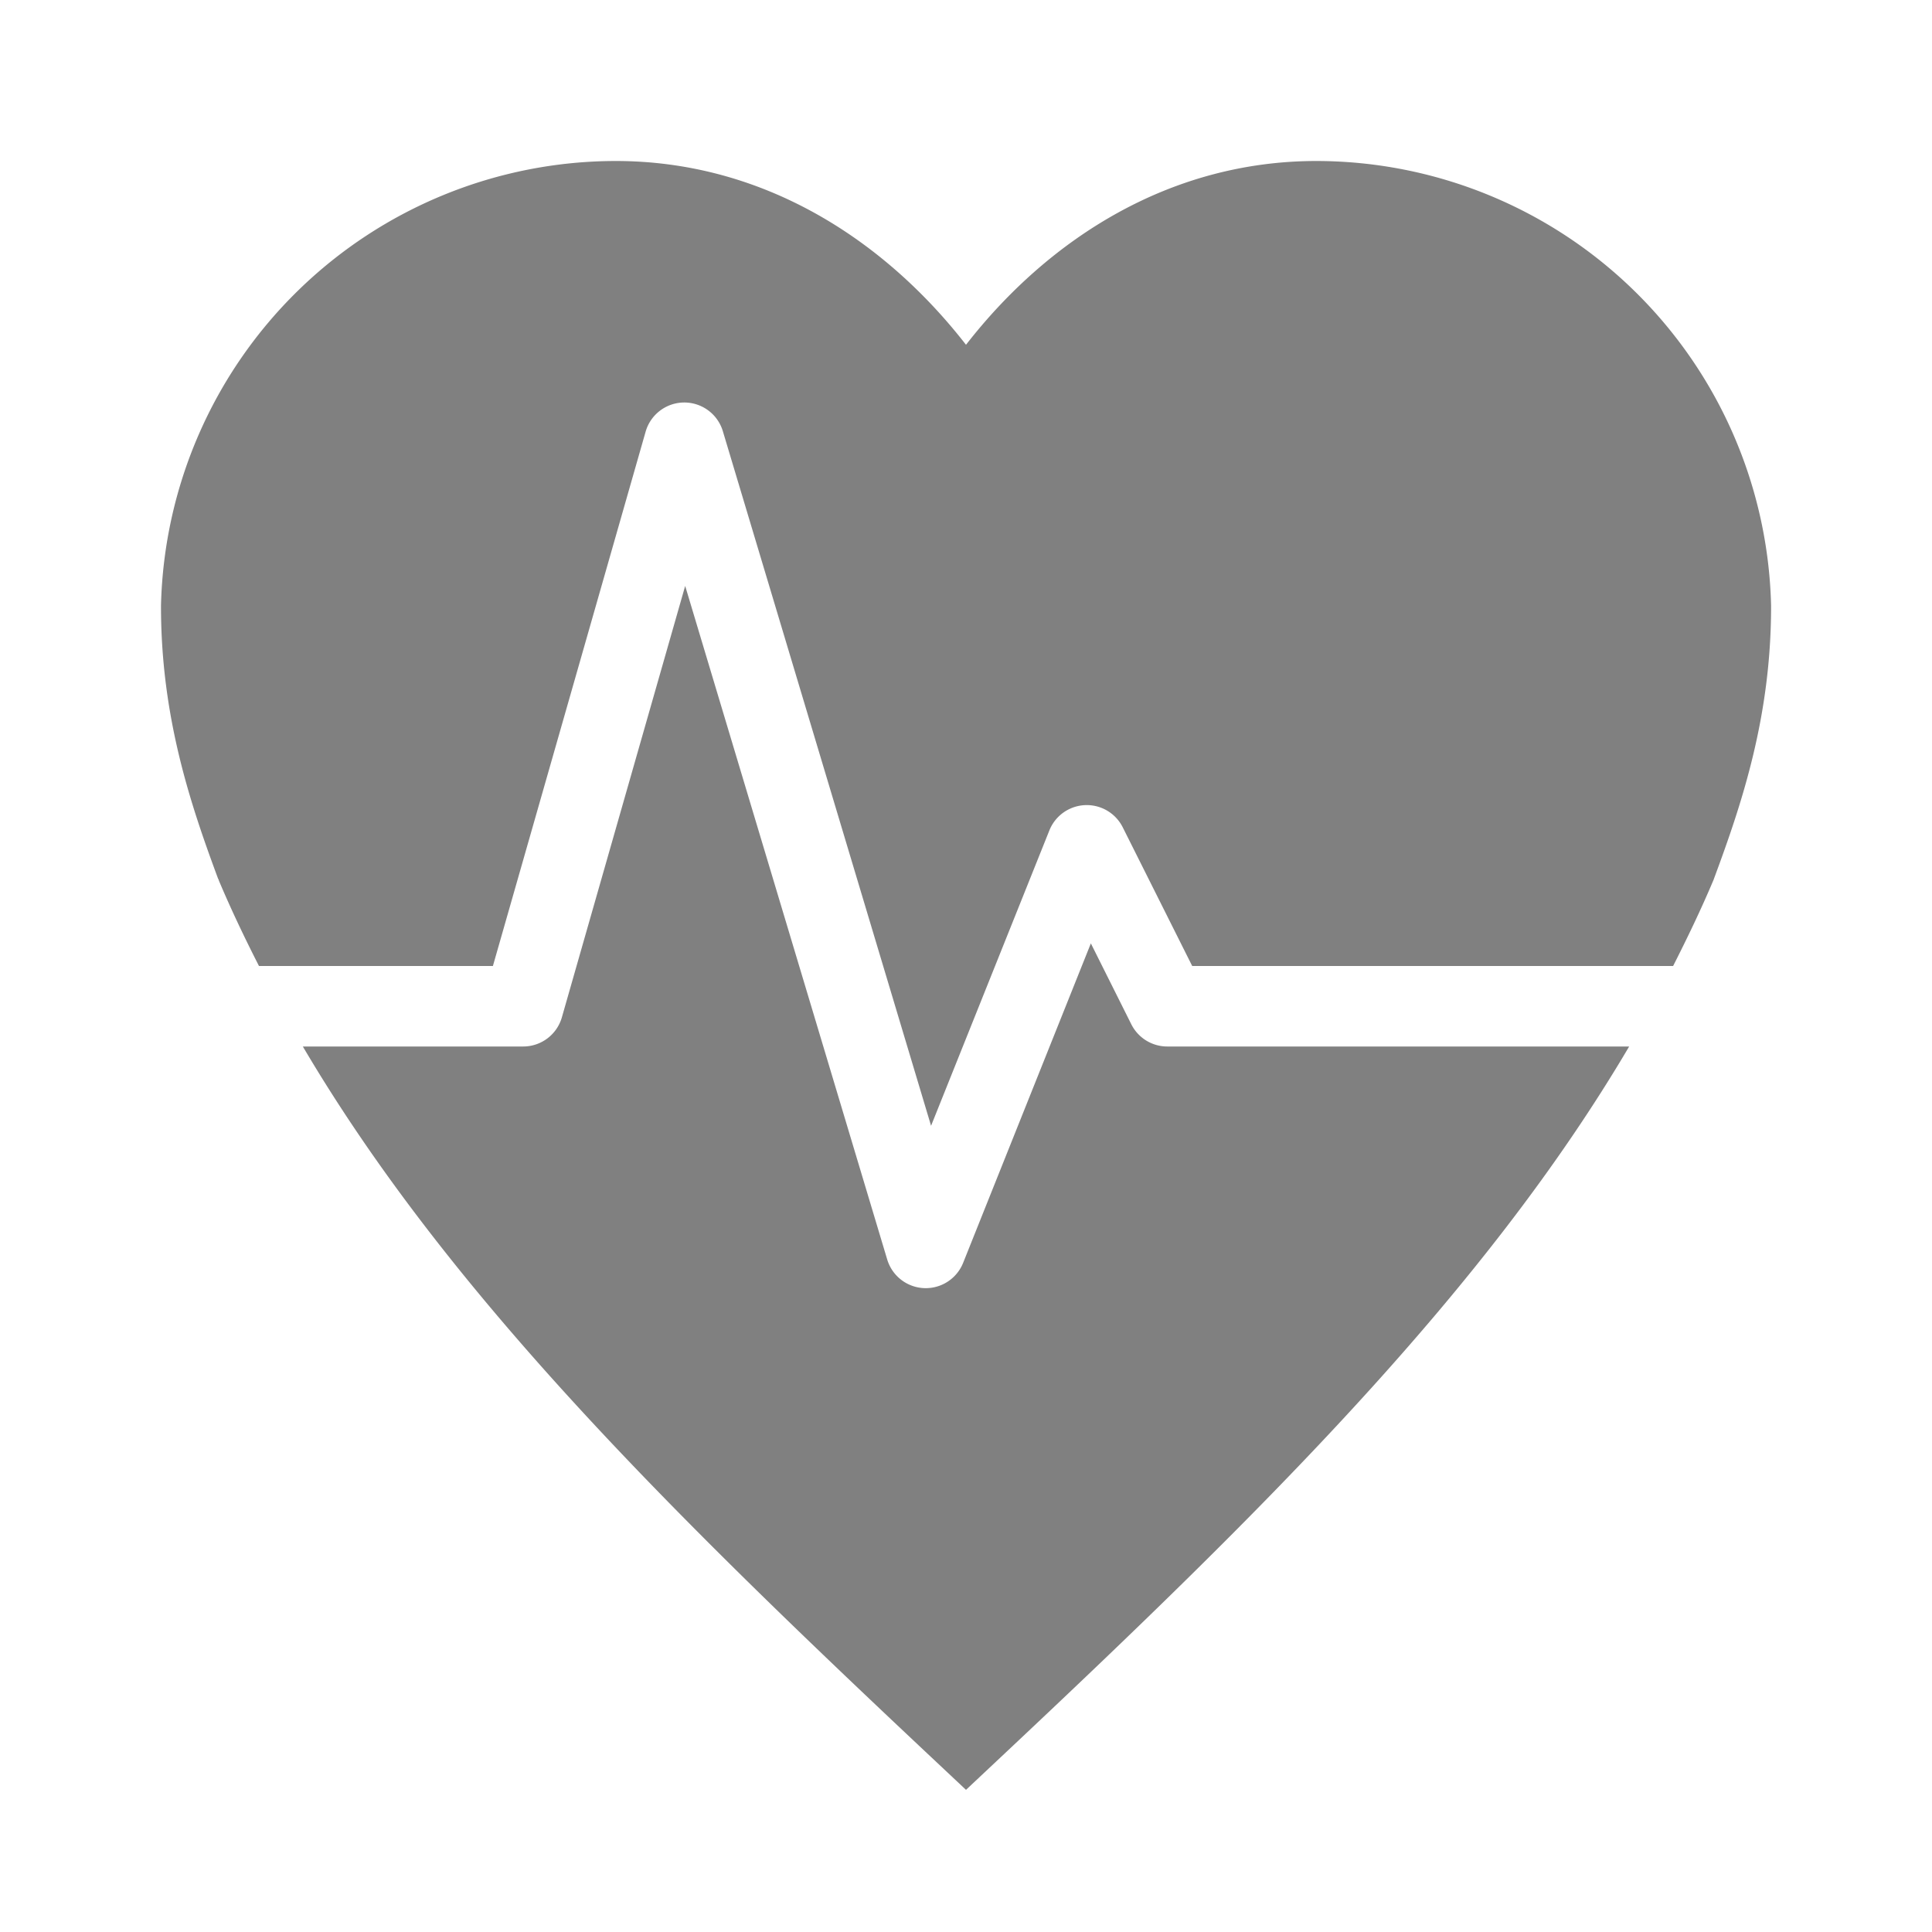 <svg height="24" width="24" xmlns="http://www.w3.org/2000/svg"><path style="color:#000;fill:gray;stroke:none;stroke-width:1.25;-inkscape-stroke:none" d="M7.646 2A5.656 5.656 0 0 0 2 7.521v.014c0 1.373.366 2.455.709 3.38l.006.01.004.014c.152.36.32.712.498 1.061h2.906L8.02 5.363A.5.5 0 0 1 8.496 5a.5.5 0 0 1 .483.355l2.587 8.63 1.47-3.67a.5.5 0 0 1 .911-.038L14.81 12h5.974c.177-.349.346-.7.498-1.06l.006-.014.004-.012c.343-.924.709-2.006.709-3.379v-.014A5.656 5.656 0 0 0 16.354 2c-1.81 0-3.32.954-4.354 2.283C10.966 2.954 9.458 2 7.648 2h-.002zm.866 5.277-1.532 5.36A.5.5 0 0 1 6.5 13H3.762c1.786 3.03 4.51 5.733 7.808 8.83l.43.404.43-.404c3.299-3.097 6.022-5.8 7.808-8.83H14.5a.5.5 0 0 1-.447-.277l-.502-1.004-1.586 3.967a.5.5 0 0 1-.944-.041l-2.51-8.368z"/></svg>